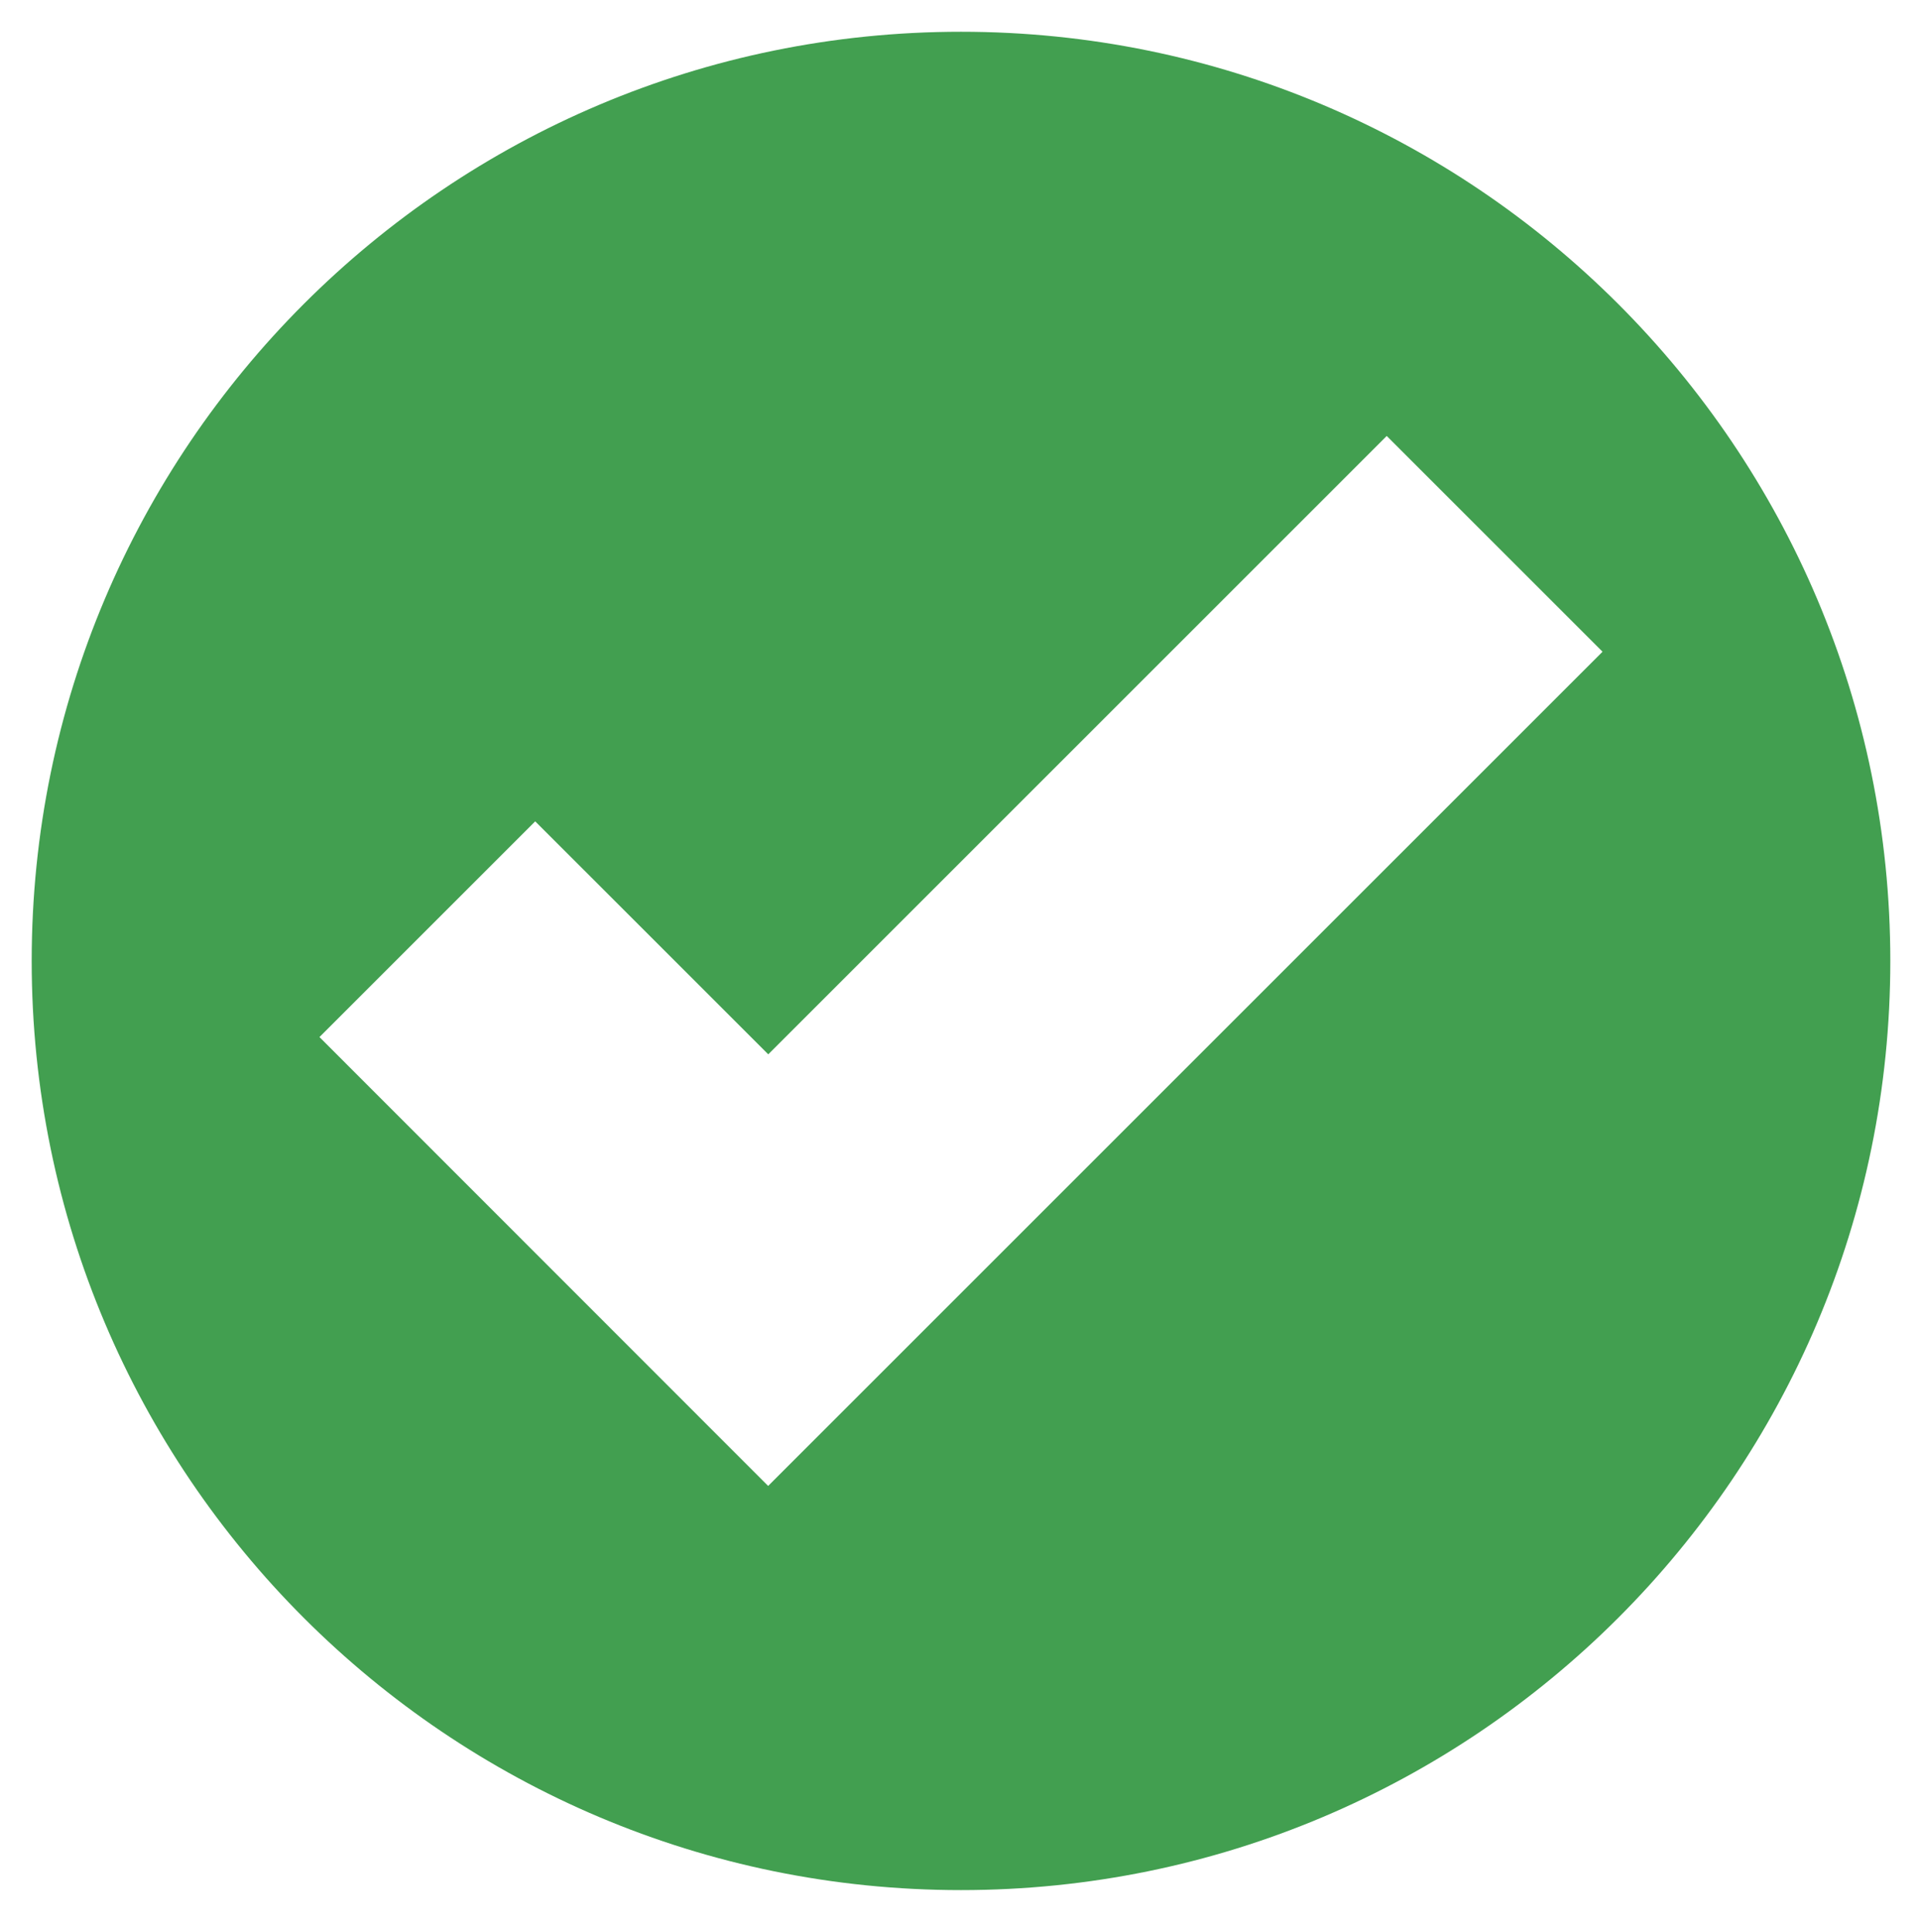 <?xml version="1.0" encoding="utf-8"?>
<!-- Generator: Adobe Illustrator 16.0.0, SVG Export Plug-In . SVG Version: 6.00 Build 0)  -->
<!DOCTYPE svg PUBLIC "-//W3C//DTD SVG 1.1//EN" "http://www.w3.org/Graphics/SVG/1.1/DTD/svg11.dtd">
<svg version="1.1" id="Layer_1" xmlns="http://www.w3.org/2000/svg" xmlns:xlink="http://www.w3.org/1999/xlink" x="0px" y="0px"
	 width="50.833px" height="51.167px" viewBox="0 0 50.833 51.167" enable-background="new 0 0 50.833 51.167" xml:space="preserve">
<path fill="#429F50" d="M25.443,0.841c-13.589,0-24.604,11.015-24.604,24.604s11.015,24.604,24.604,24.604
	s24.604-11.015,24.604-24.604S39.032,0.841,25.443,0.841z M20.337,39.347L8.458,27.461l5.712-5.712l6.17,6.169l16.374-16.374
	l5.714,5.713L20.337,39.347z"/>
</svg>
